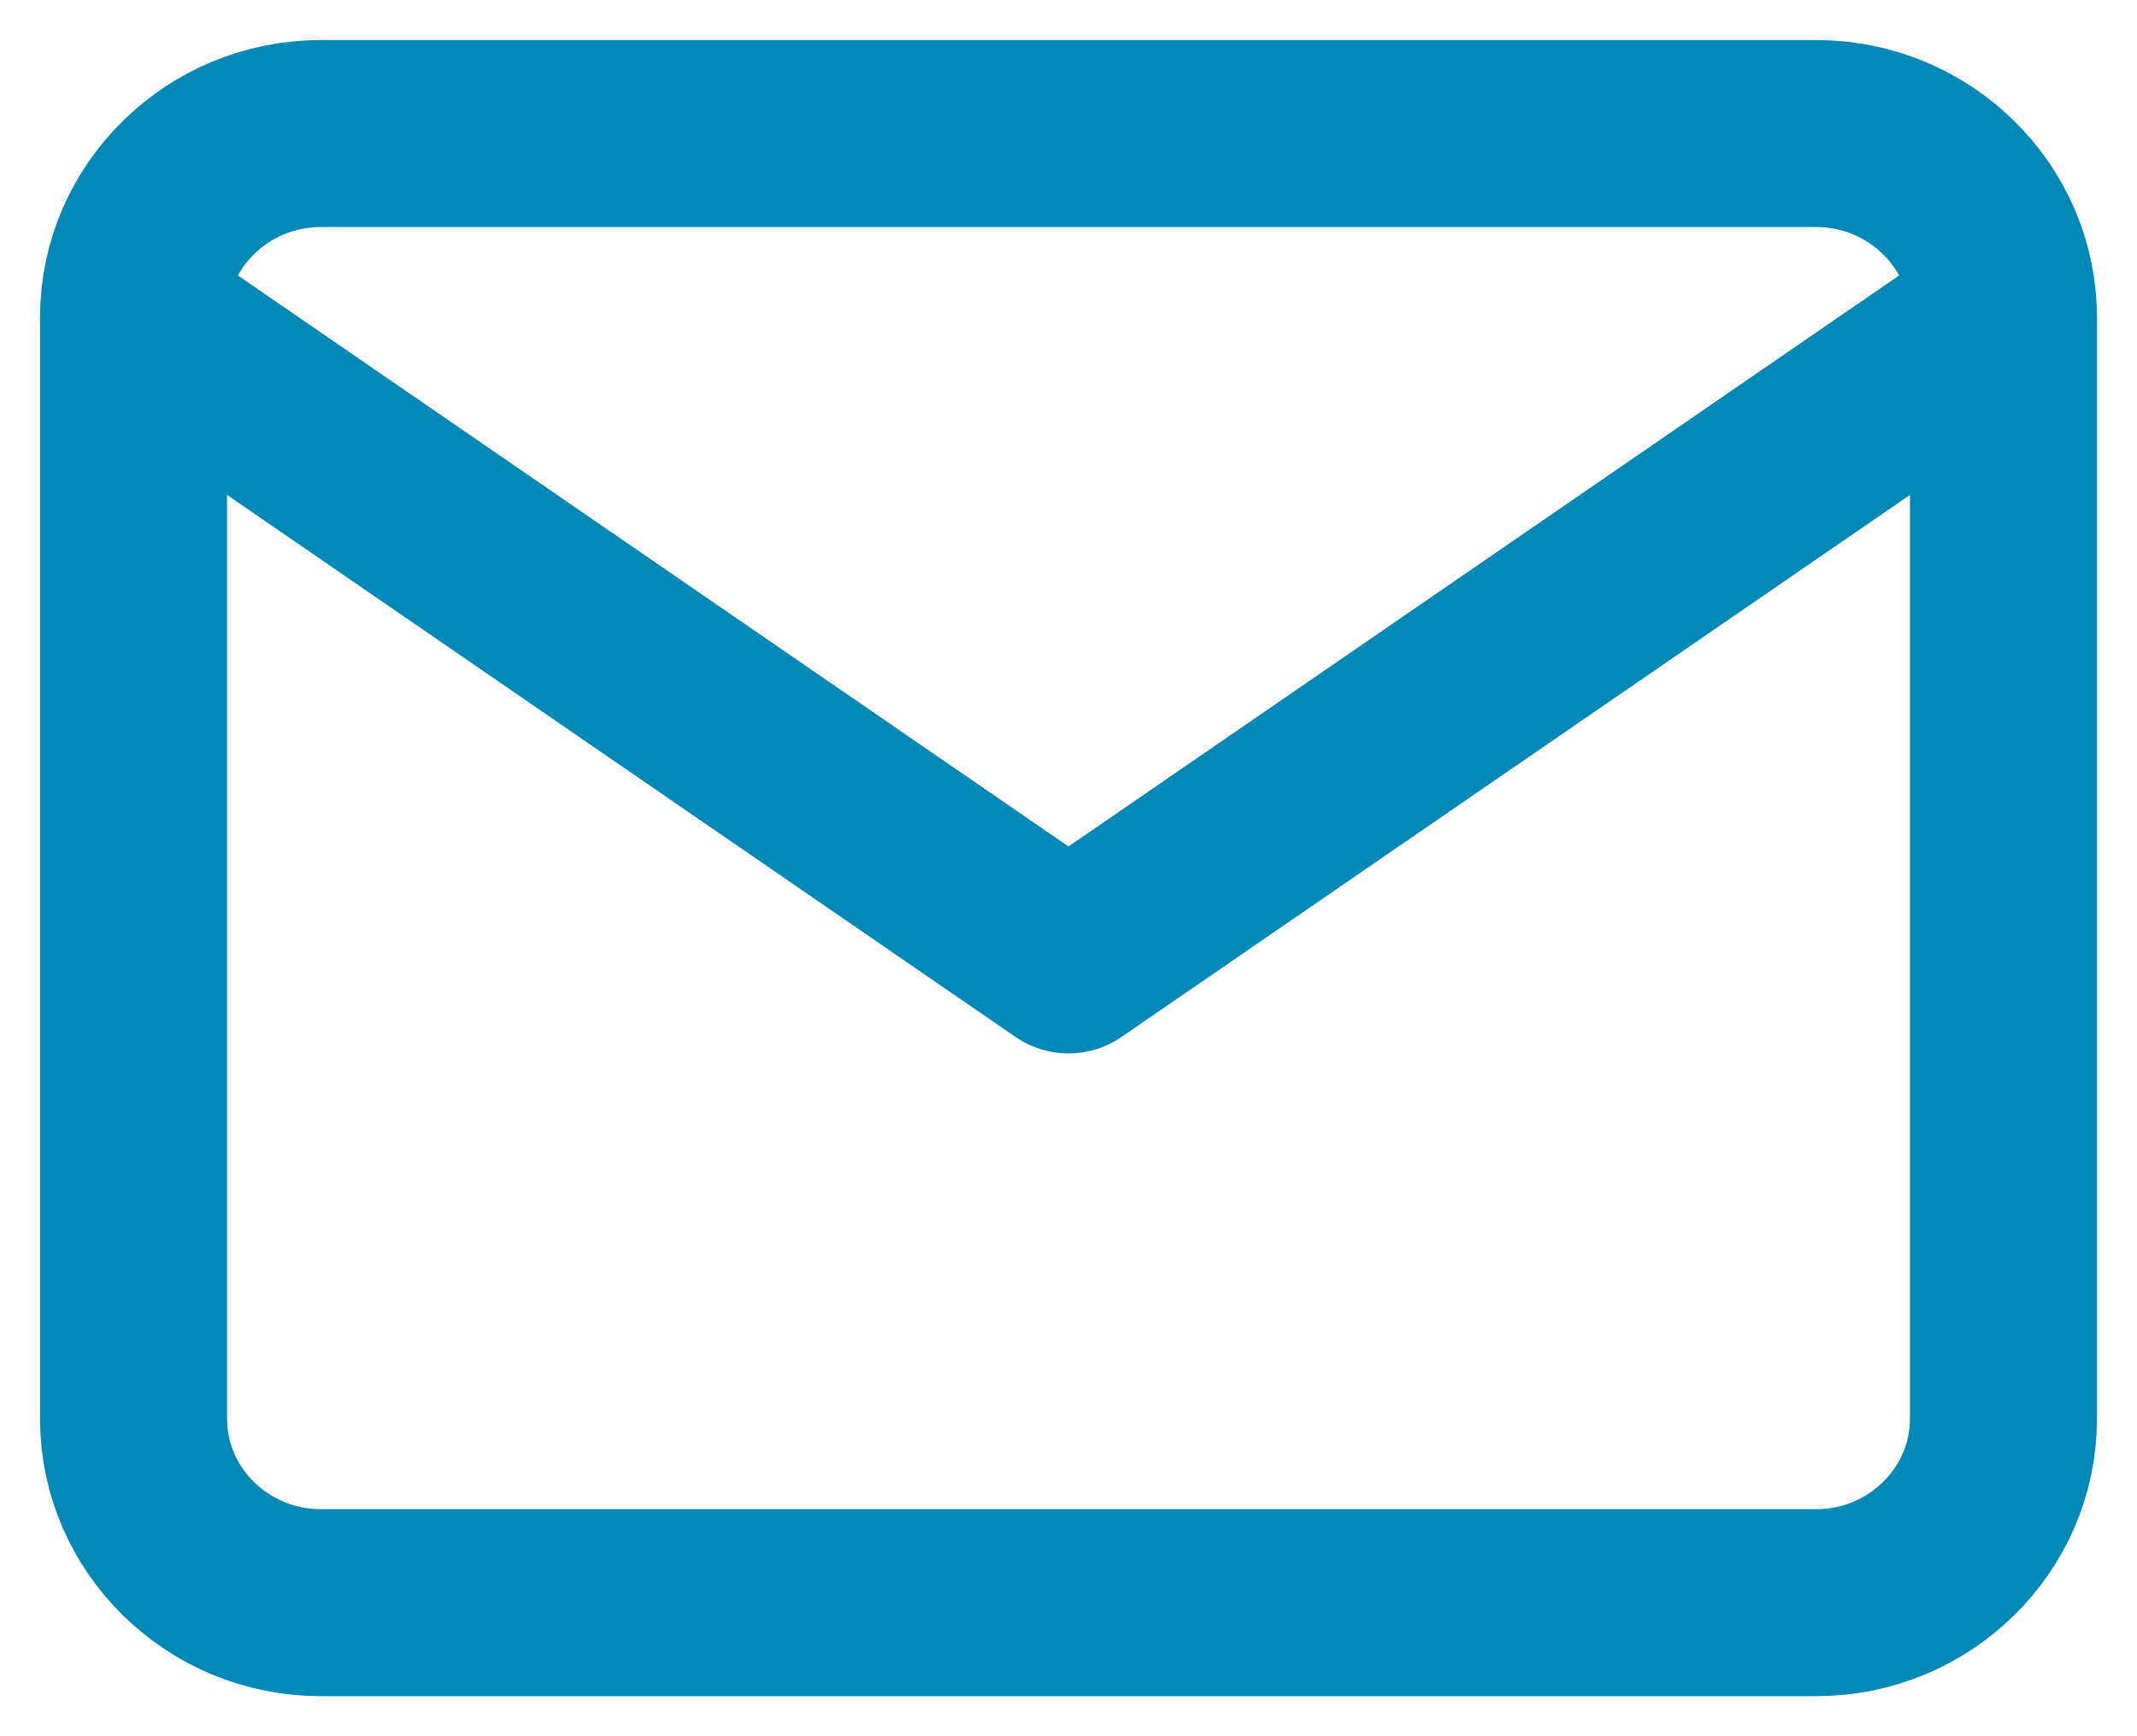 
<svg width="32px" height="26px" viewBox="0 0 32 26" version="1.1" xmlns="http://www.w3.org/2000/svg" xmlns:xlink="http://www.w3.org/1999/xlink">
    <g id="Site" stroke="none" stroke-width="1" fill="none" fill-rule="evenodd" stroke-linecap="round" stroke-linejoin="round">
        <g id="Contact" transform="translate(-203, -469)" stroke="#0088B7" stroke-width="2.8">
            <g id="Form" transform="translate(173, 306)">
                <g id="Maail" transform="translate(0, 128)">
                    <g id="mail" transform="translate(32, 37)">
                        <path d="M2.8,0 L25.2,0 C26.74,0 28,1.238 28,2.75 L28,19.25 C28,20.762 26.74,22 25.2,22 L2.8,22 C1.26,22 0,20.762 0,19.25 L0,2.75 C0,1.238 1.26,0 2.8,0 Z" id="Shape"></path>
                        <polyline id="Shape" points="28 2.75 14 12.375 0 2.75"></polyline>
                    </g>
                </g>
            </g>
        </g>
    </g>
</svg>